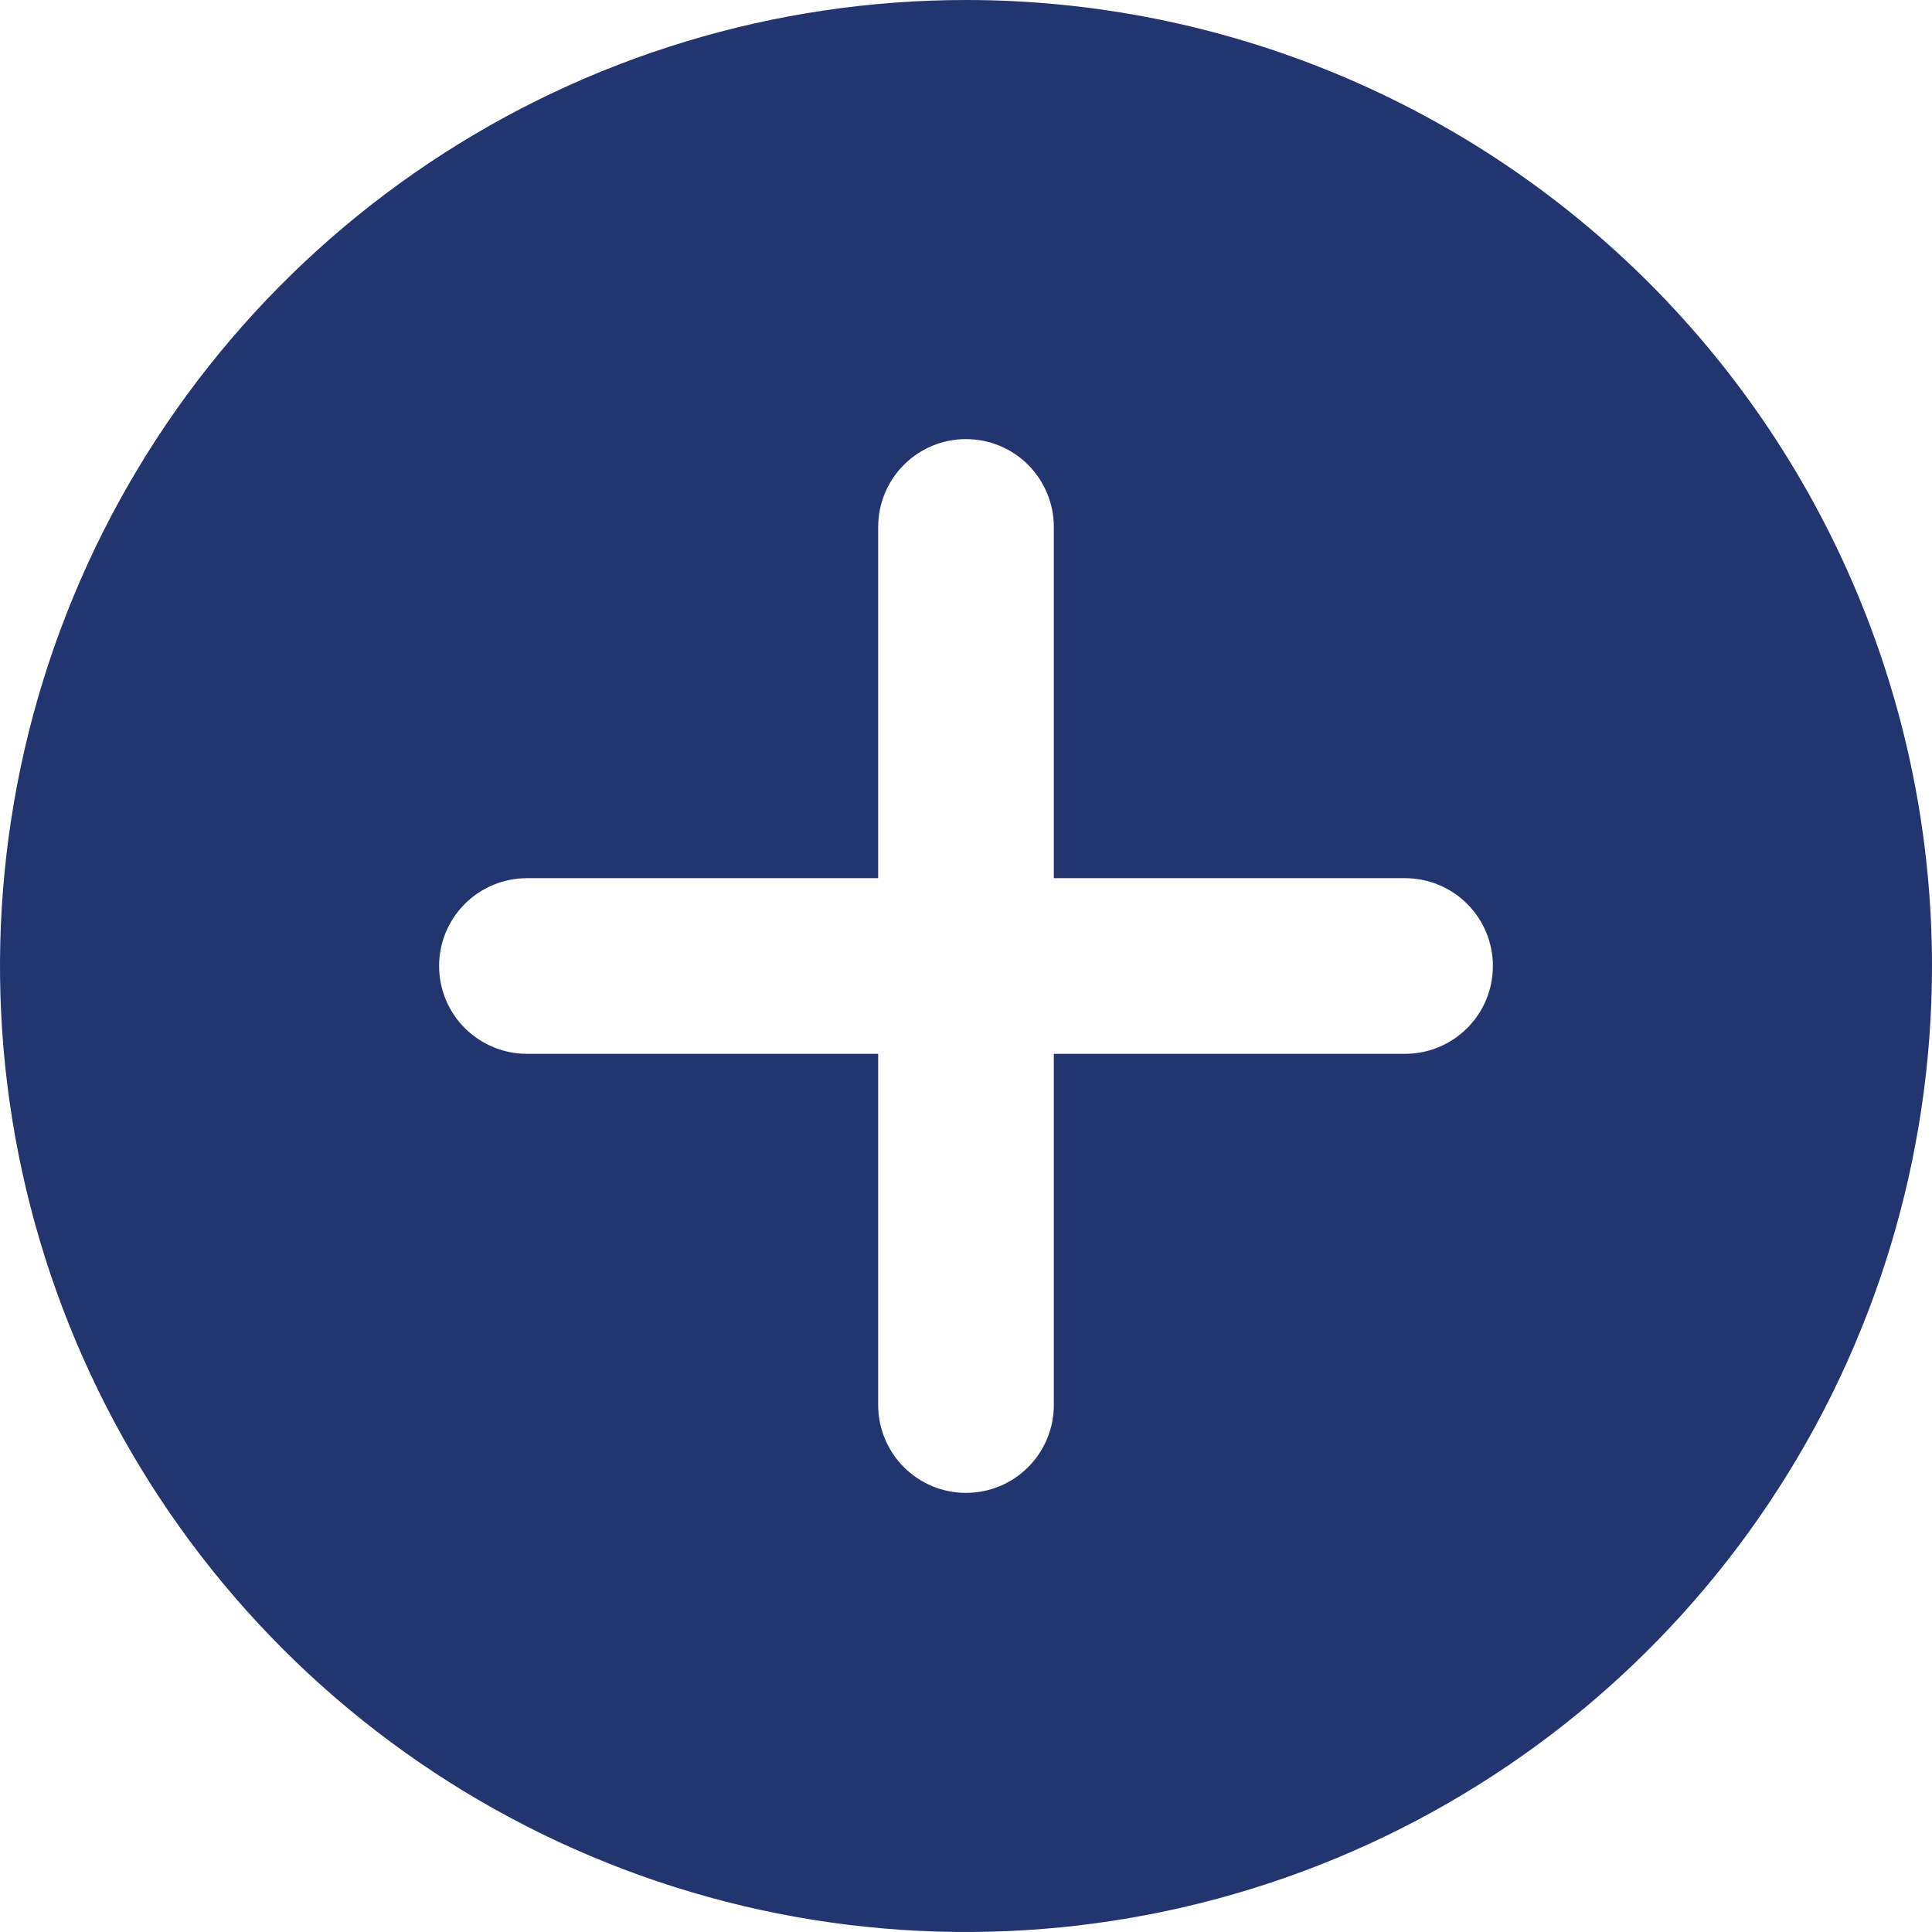 <svg width="50" height="50" viewBox="0 0 50 50" fill="none" xmlns="http://www.w3.org/2000/svg">
<path d="M25 0C20.055 0 15.222 1.466 11.111 4.213C7 6.96 3.795 10.865 1.903 15.433C0.011 20.001 -0.484 25.028 0.48 29.877C1.445 34.727 3.826 39.181 7.322 42.678C10.819 46.174 15.273 48.555 20.123 49.52C24.972 50.484 29.999 49.989 34.567 48.097C39.135 46.205 43.04 43.001 45.787 38.889C48.534 34.778 50 29.945 50 25C50 18.37 47.366 12.011 42.678 7.322C37.989 2.634 31.63 0 25 0ZM36.364 27.273H27.273V36.364C27.273 36.966 27.033 37.544 26.607 37.971C26.181 38.397 25.603 38.636 25 38.636C24.397 38.636 23.819 38.397 23.393 37.971C22.967 37.544 22.727 36.966 22.727 36.364V27.273H13.636C13.034 27.273 12.456 27.033 12.029 26.607C11.603 26.181 11.364 25.603 11.364 25C11.364 24.397 11.603 23.819 12.029 23.393C12.456 22.967 13.034 22.727 13.636 22.727H22.727V13.636C22.727 13.034 22.967 12.456 23.393 12.029C23.819 11.603 24.397 11.364 25 11.364C25.603 11.364 26.181 11.603 26.607 12.029C27.033 12.456 27.273 13.034 27.273 13.636V22.727H36.364C36.966 22.727 37.544 22.967 37.971 23.393C38.397 23.819 38.636 24.397 38.636 25C38.636 25.603 38.397 26.181 37.971 26.607C37.544 27.033 36.966 27.273 36.364 27.273Z" fill="#22356F"/>
</svg>
